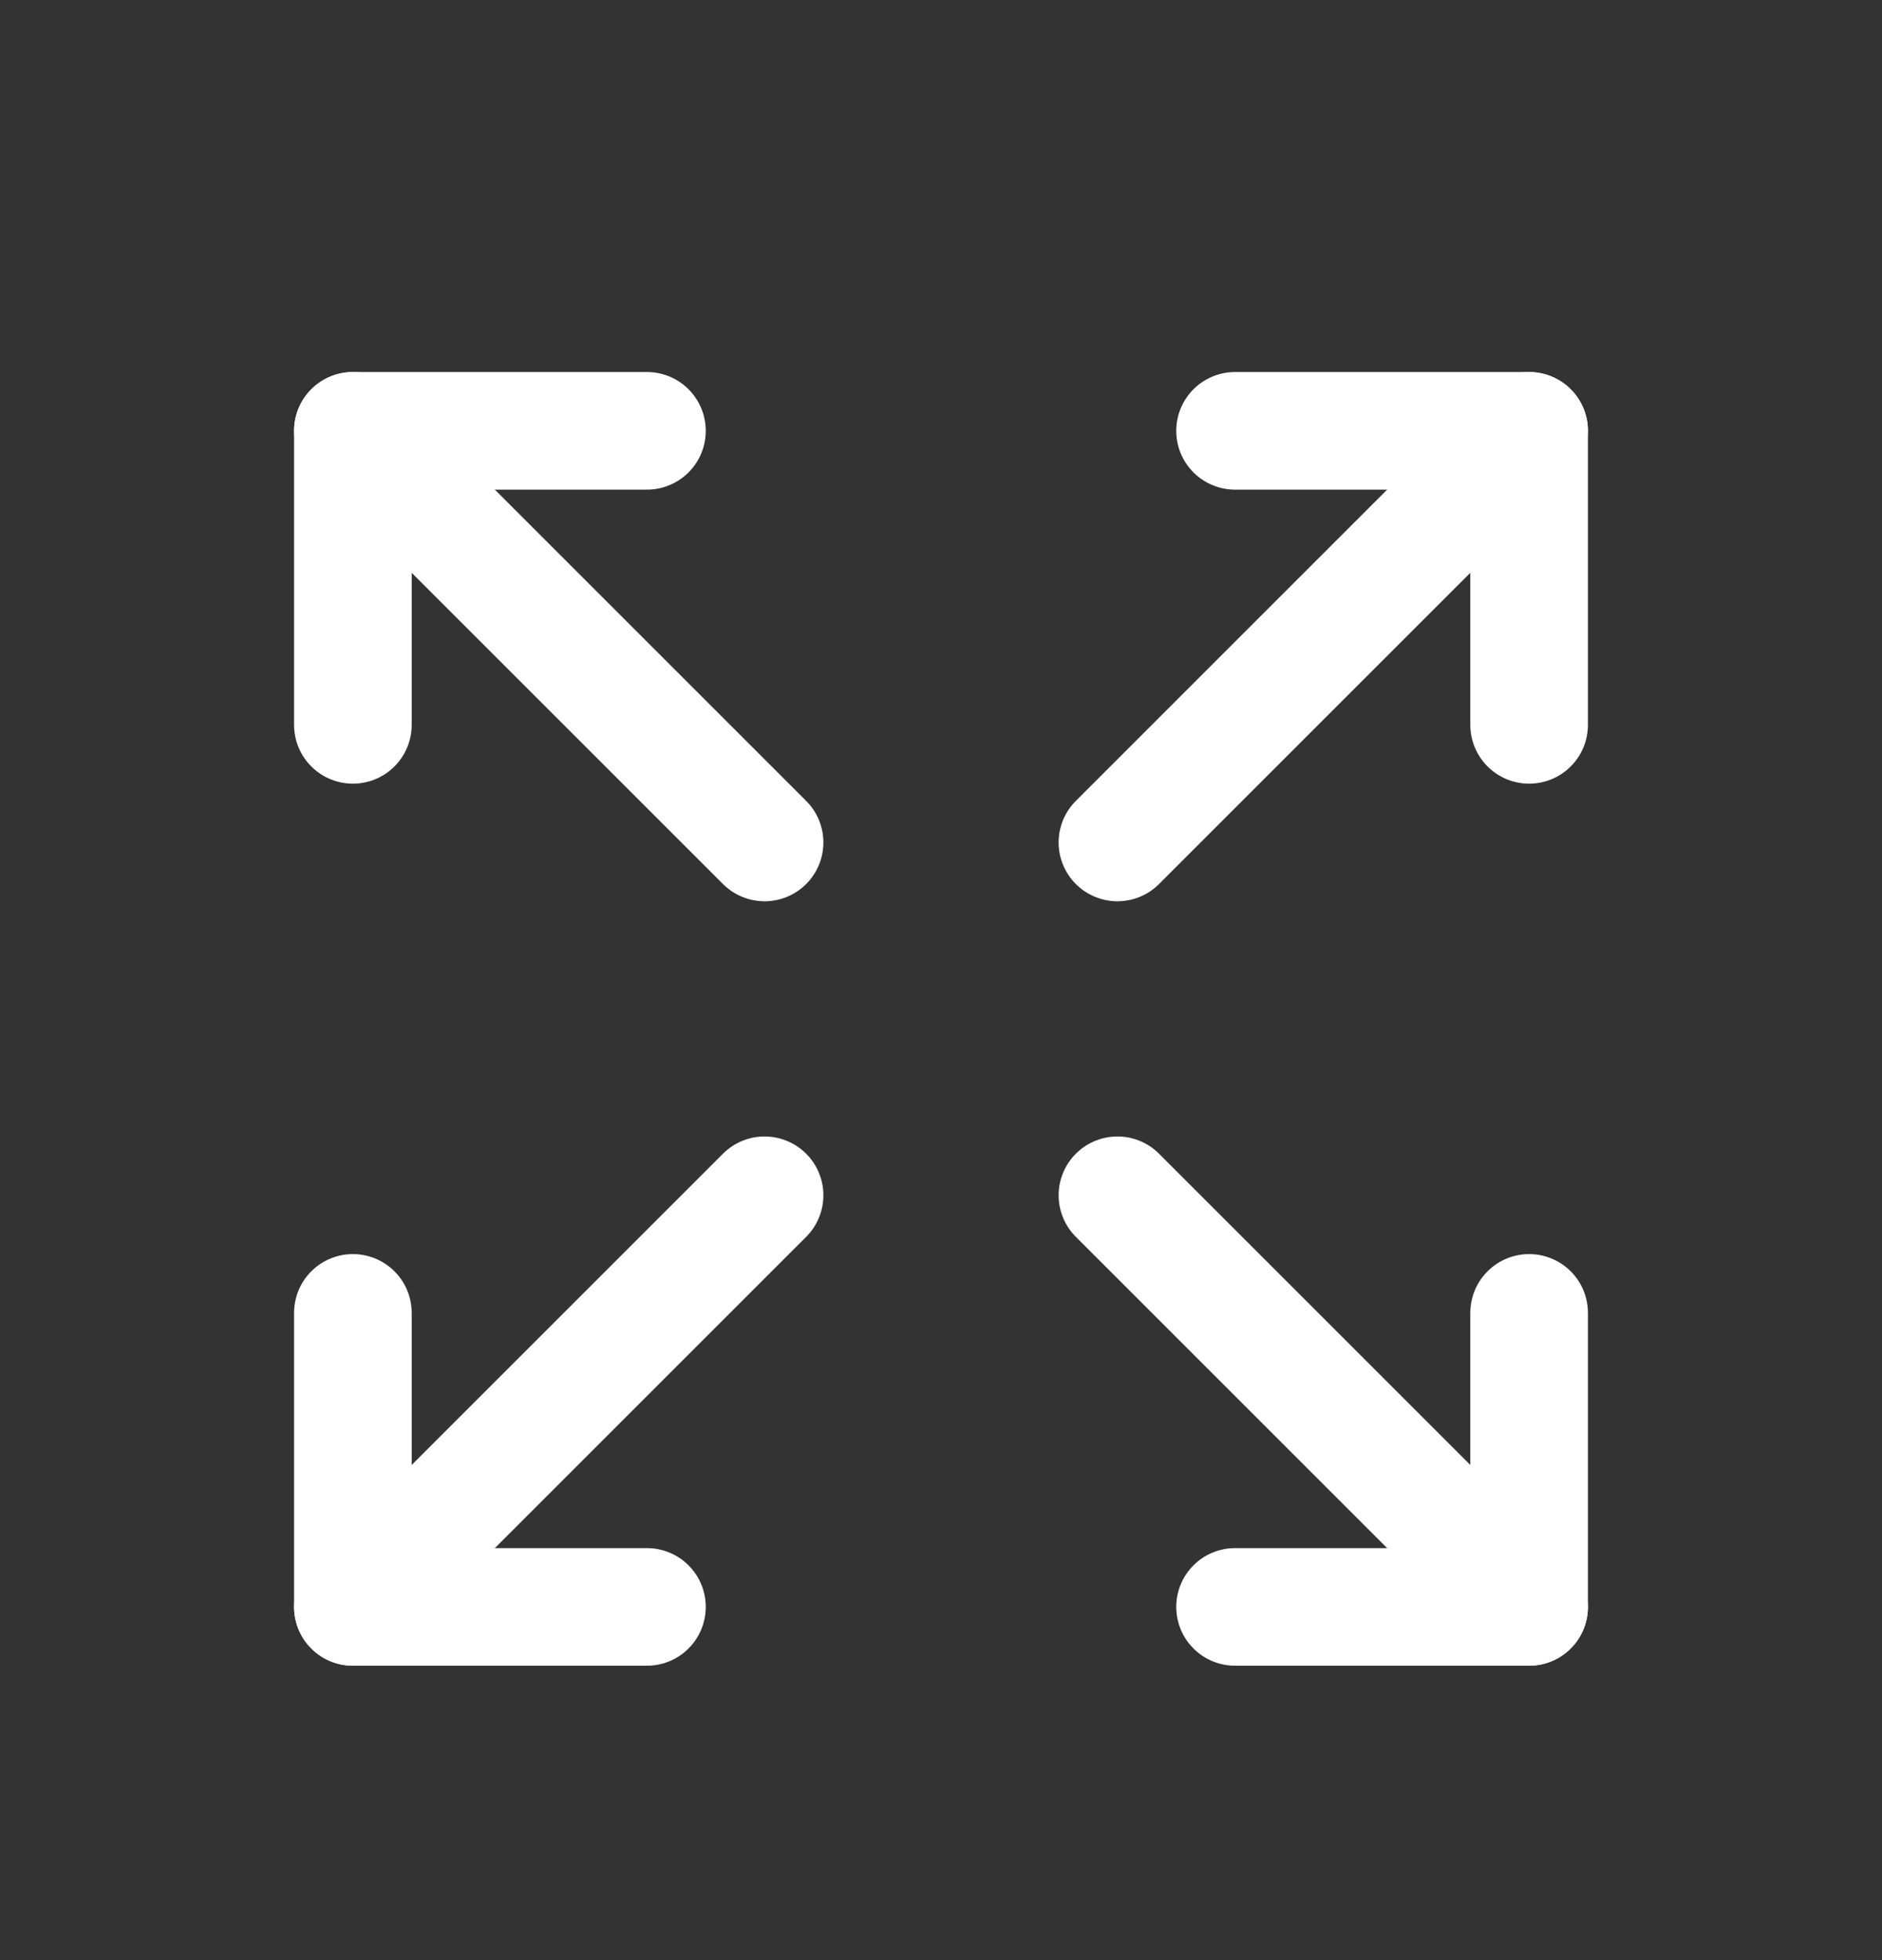 <svg width="24" height="25" viewBox="0 0 24 25" fill="none" xmlns="http://www.w3.org/2000/svg">
<rect x="0" y="0" width="24" height="25" fill="#333333" stroke="none"/>
<path d="M15.75 5.495H19.5V9.245" stroke="white" stroke-width="1.5" stroke-linecap="round" stroke-linejoin="round"/>
<path d="M14.25 10.745L19.5 5.495" stroke="white" stroke-width="1.5" stroke-linecap="round" stroke-linejoin="round"/>
<path d="M8.25 20.495H4.5V16.745" stroke="white" stroke-width="1.5" stroke-linecap="round" stroke-linejoin="round"/>
<path d="M9.75 15.245L4.5 20.495" stroke="white" stroke-width="1.5" stroke-linecap="round" stroke-linejoin="round"/>
<path d="M19.5 16.745V20.495H15.75" stroke="white" stroke-width="1.5" stroke-linecap="round" stroke-linejoin="round"/>
<path d="M14.25 15.245L19.5 20.495" stroke="white" stroke-width="1.5" stroke-linecap="round" stroke-linejoin="round"/>
<path d="M4.5 9.245V5.495H8.25" stroke="white" stroke-width="1.5" stroke-linecap="round" stroke-linejoin="round"/>
<path d="M9.75 10.745L4.5 5.495" stroke="white" stroke-width="1.5" stroke-linecap="round" stroke-linejoin="round"/>
</svg>
